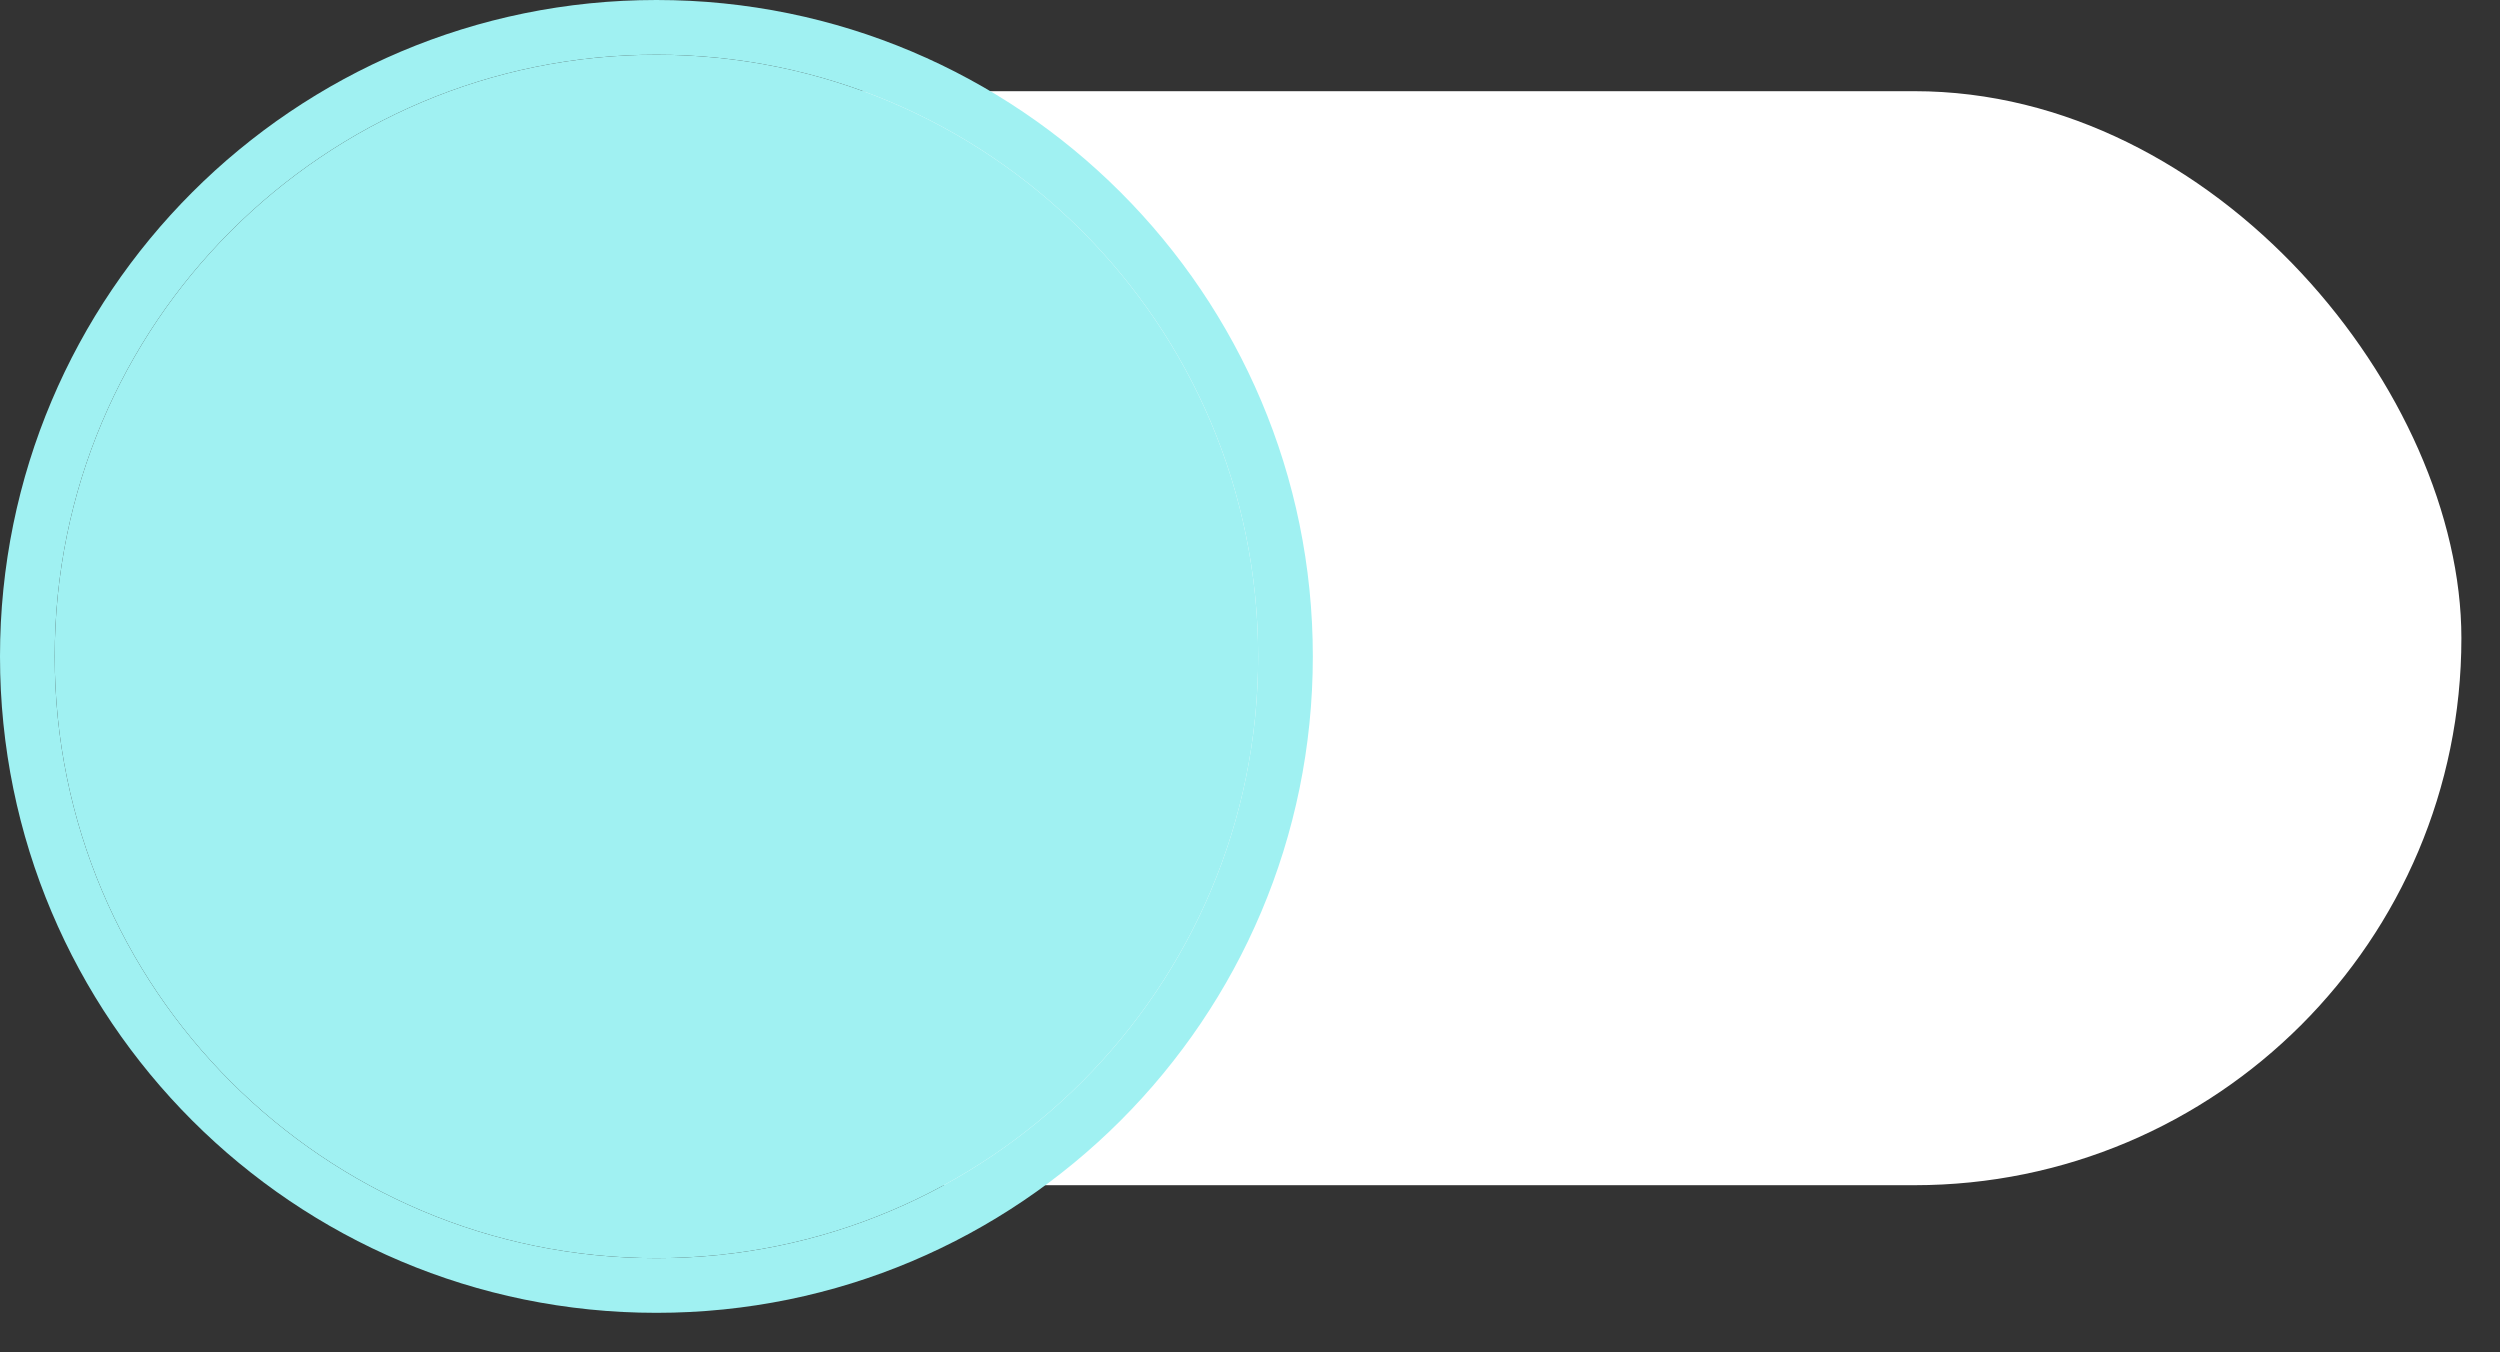 <svg width="61" height="33" viewBox="0 0 61 33" fill="none" xmlns="http://www.w3.org/2000/svg">
<rect x="0" y="0" width="61" height="33" fill="#333333" stroke="none"/>
<rect x="4" y="2.225" width="56.058" height="26.694" rx="13.347" fill="white"/>
<path fill-rule="evenodd" clip-rule="evenodd" d="M16.017 30.699C24.125 30.699 30.699 24.125 30.699 16.017C30.699 7.908 24.125 1.335 16.017 1.335C7.908 1.335 1.335 7.908 1.335 16.017C1.335 24.125 7.908 30.699 16.017 30.699Z" fill="#A0F1F2"/>
<path fill-rule="evenodd" clip-rule="evenodd" d="M0 16.017C0 24.862 7.171 32.033 16.017 32.033C24.862 32.033 32.033 24.862 32.033 16.017C32.033 7.171 24.862 0 16.017 0C7.171 0 0 7.171 0 16.017ZM30.699 16.017C30.699 24.125 24.125 30.699 16.017 30.699C7.908 30.699 1.335 24.125 1.335 16.017C1.335 7.908 7.908 1.335 16.017 1.335C24.125 1.335 30.699 7.908 30.699 16.017Z" fill="#A0F1F2"/>
</svg>
